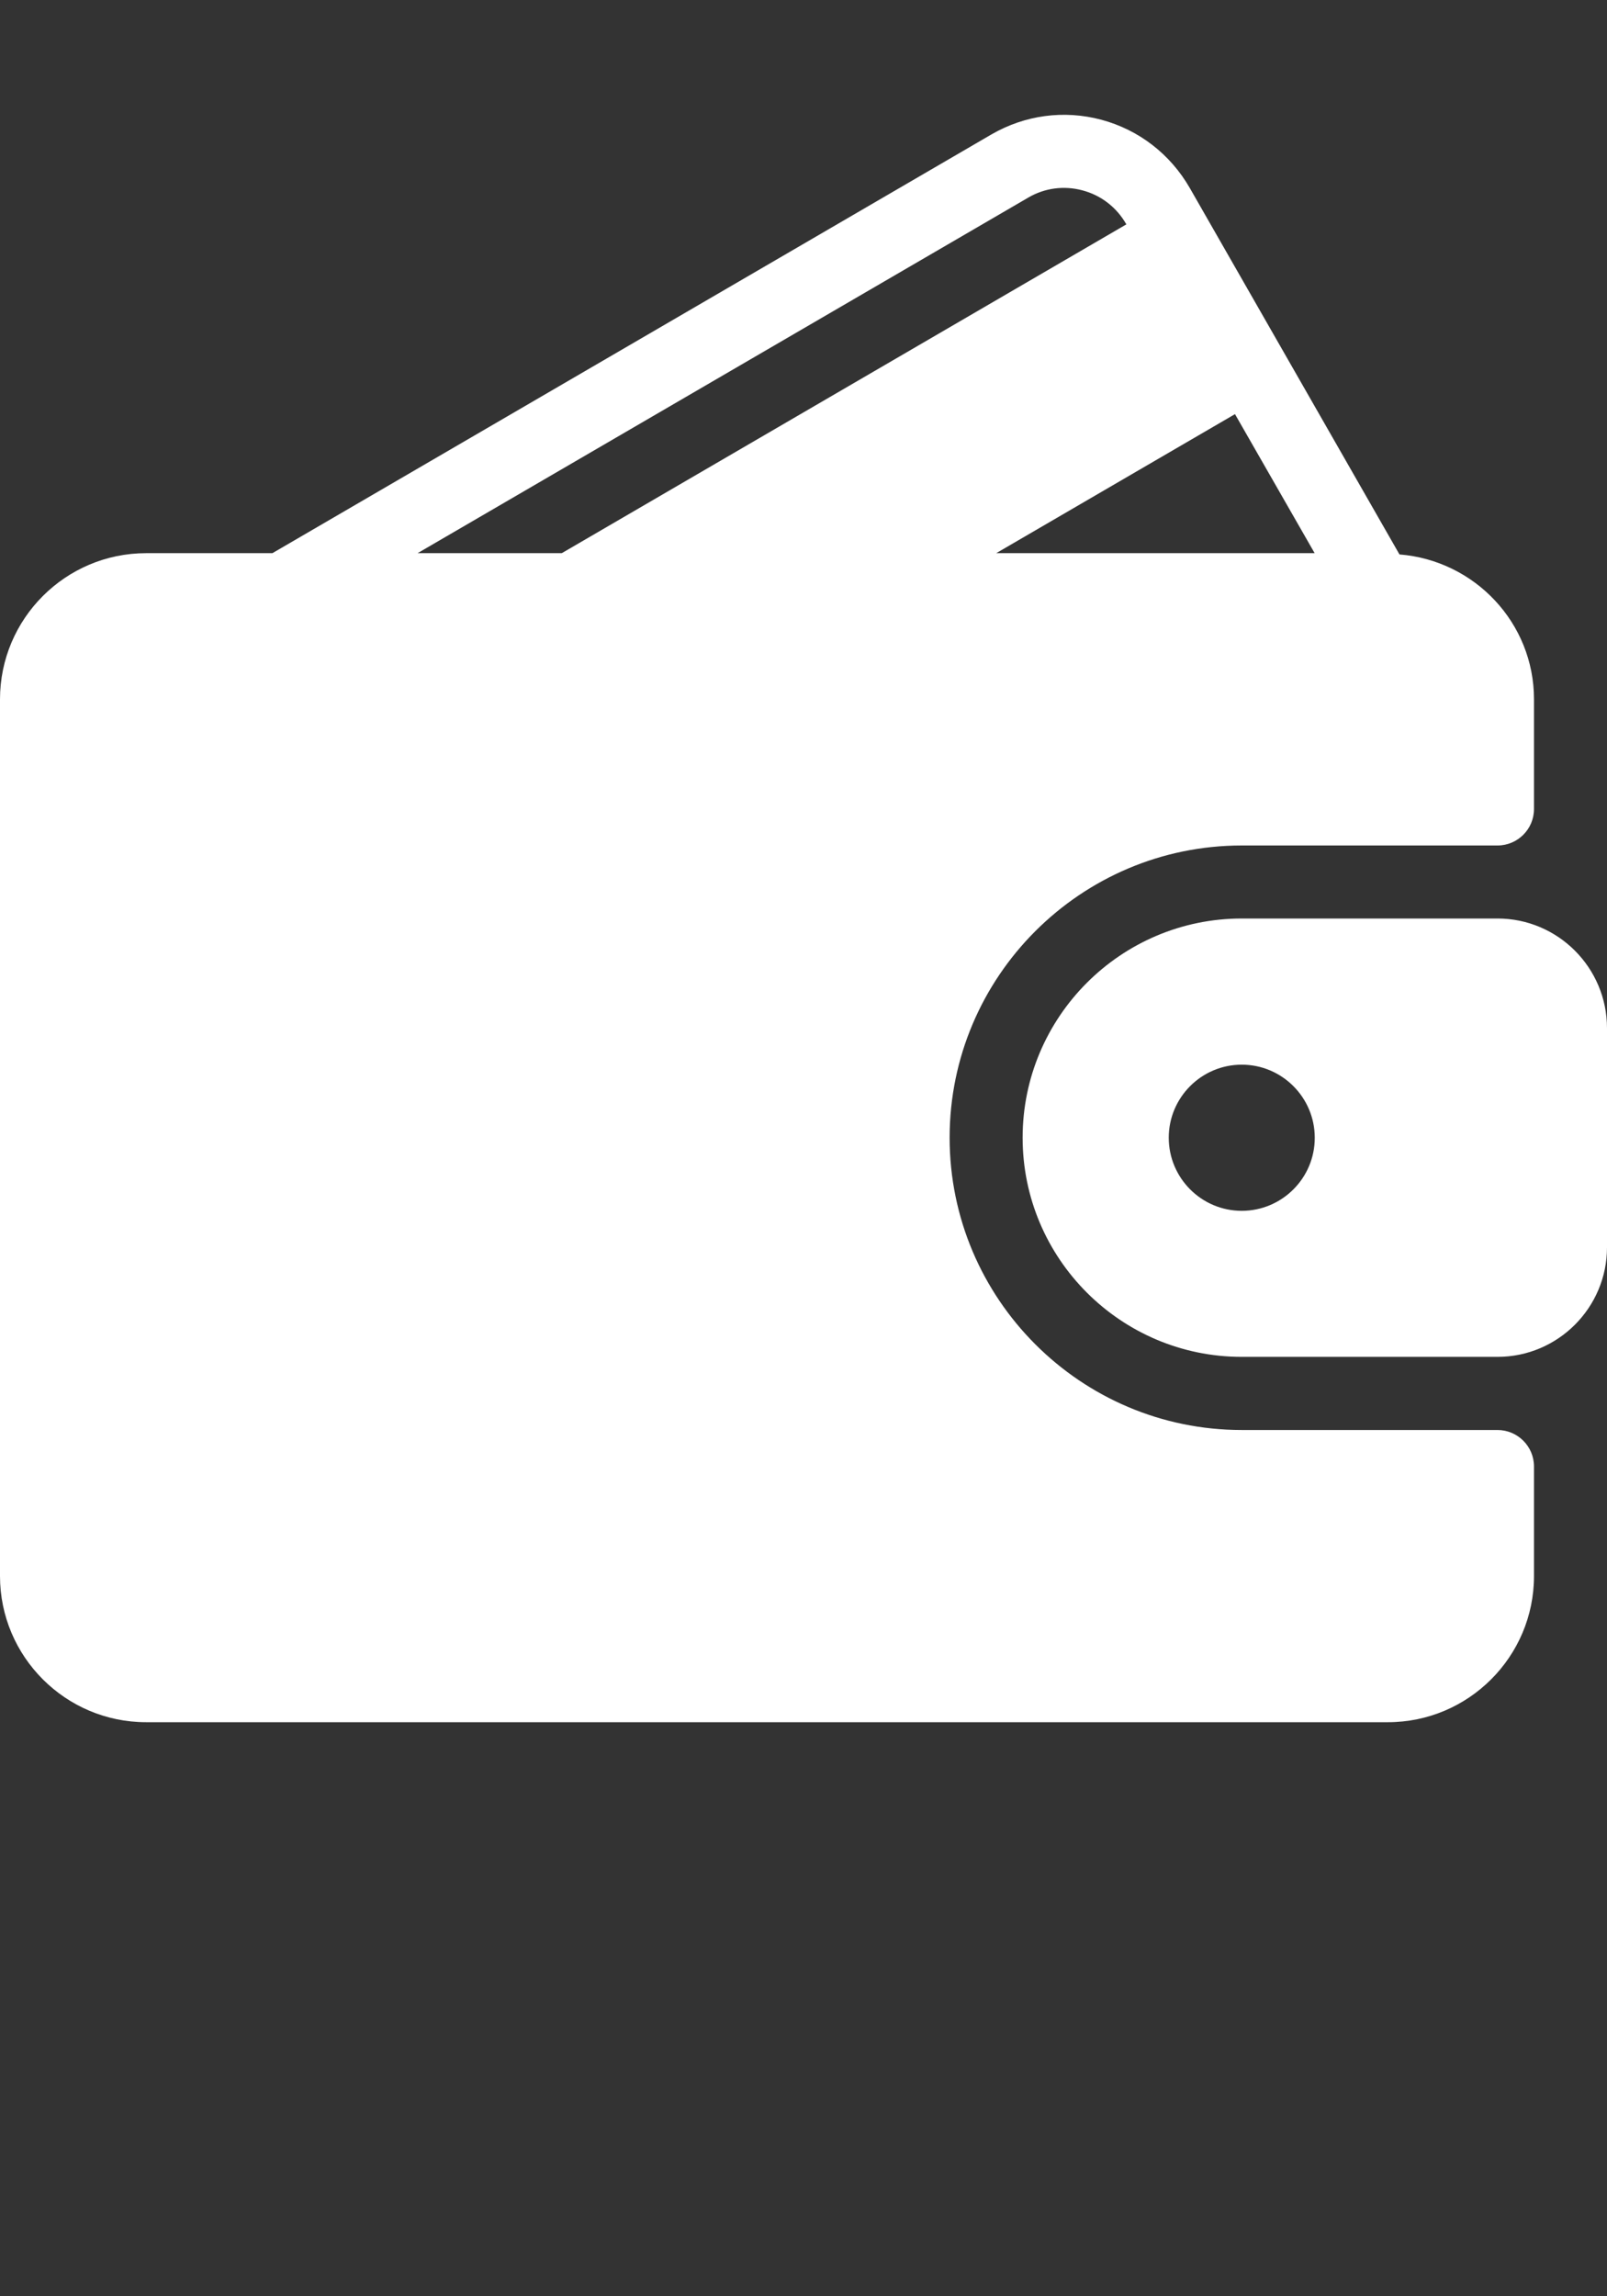 <svg width="14" height="20" viewBox="0 0 14 20" fill="none" xmlns="http://www.w3.org/2000/svg">
<rect x="0" y="0" width="14" height="20" fill="#333333" stroke="none"/>
<path d="M13.046 12.455H10.818C9.415 12.455 8.273 11.313 8.273 9.909C8.273 8.506 9.415 7.364 10.818 7.364H13.046C13.221 7.364 13.364 7.222 13.364 7.046V6.091C13.364 5.424 12.846 4.881 12.192 4.829L10.365 1.637C10.195 1.342 9.922 1.131 9.595 1.043C9.269 0.956 8.929 1.002 8.637 1.171L2.373 4.818H1.273C0.571 4.818 0 5.389 0 6.091V13.727C0 14.429 0.571 15 1.273 15H12.091C12.793 15 13.364 14.429 13.364 13.727V12.773C13.364 12.597 13.221 12.455 13.046 12.455ZM10.759 3.607L11.453 4.818H8.679L10.759 3.607ZM3.638 4.818L8.958 1.721C9.101 1.637 9.27 1.615 9.43 1.658C9.593 1.701 9.728 1.806 9.812 1.953L9.813 1.954L4.894 4.818H3.638Z" fill="white"/>
<path d="M13.046 8H10.818C9.765 8 8.909 8.857 8.909 9.909C8.909 10.962 9.765 11.818 10.818 11.818H13.046C13.572 11.818 14 11.39 14 10.864V8.955C14 8.428 13.572 8 13.046 8ZM10.818 10.546C10.467 10.546 10.182 10.26 10.182 9.909C10.182 9.559 10.467 9.273 10.818 9.273C11.169 9.273 11.454 9.559 11.454 9.909C11.455 10.26 11.169 10.546 10.818 10.546Z" fill="white"/>
</svg>

